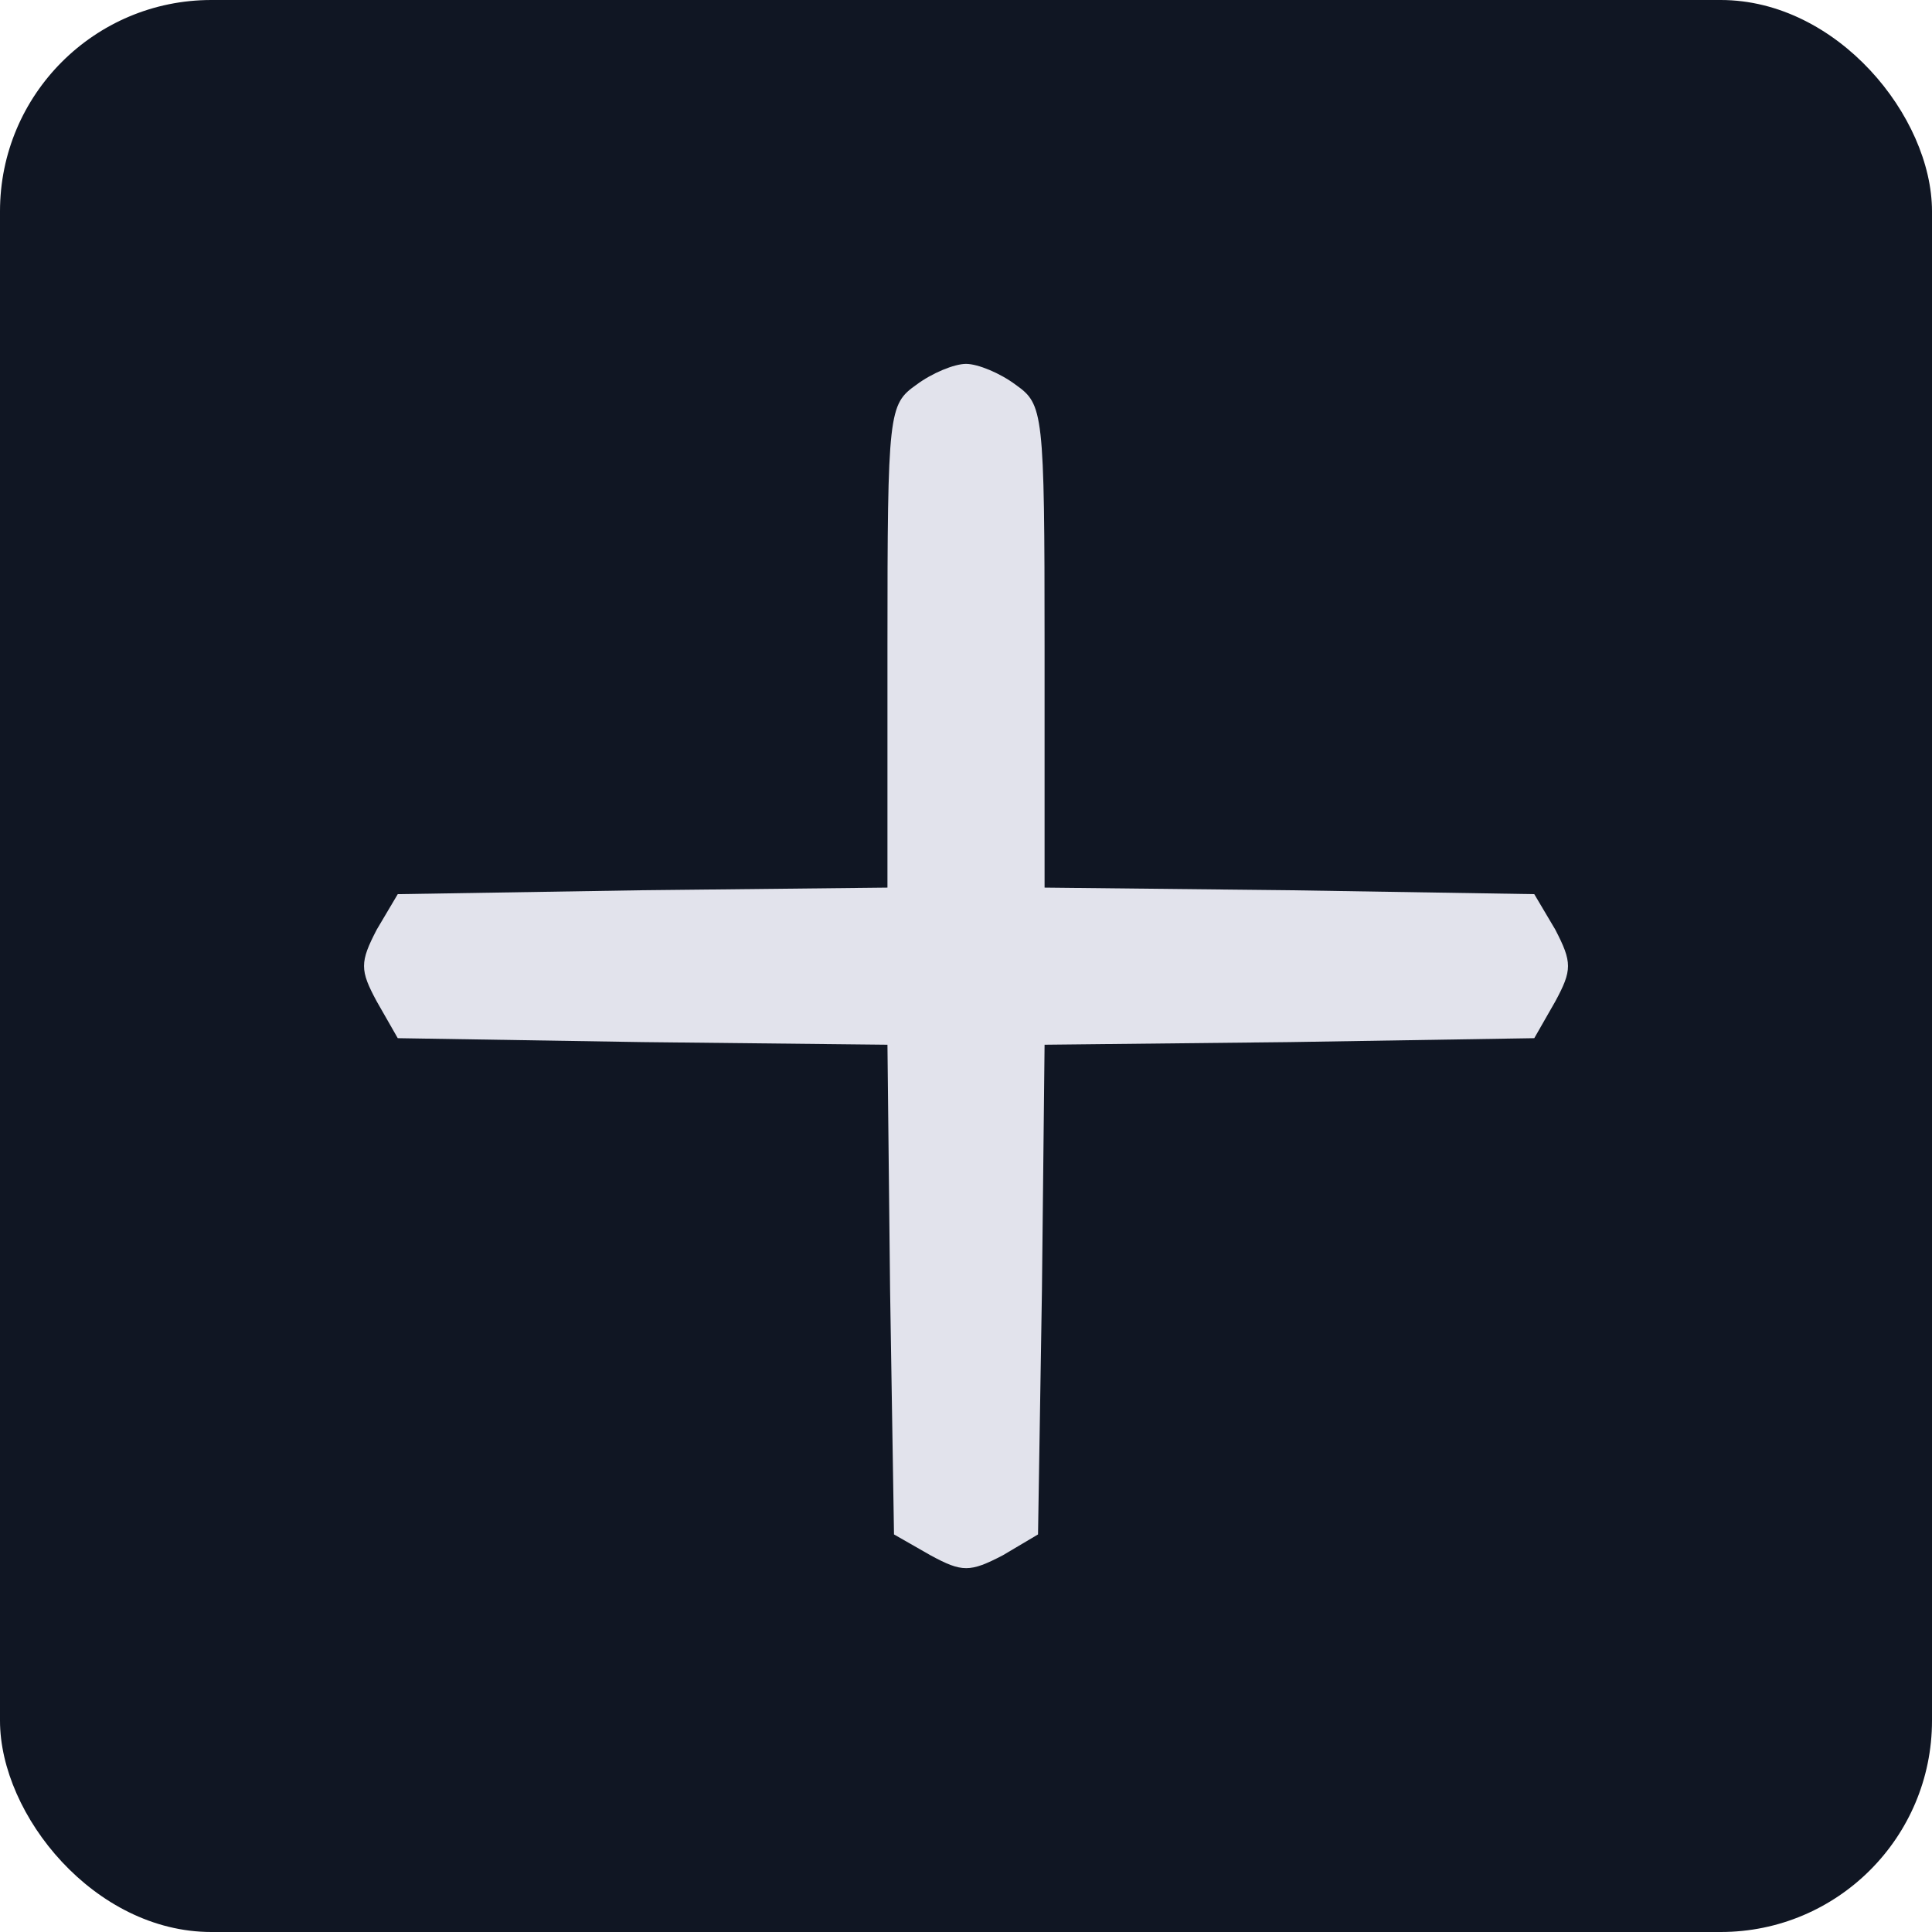 <svg width="64" height="64" xmlns="http://www.w3.org/2000/svg" version="1.0" preserveAspectRatio="xMidYMid meet">
 <g>
  <title>Layer 1</title>
  <rect x="0" y="0" width="64" height="64" id="svg_3" fill="#101623" rx="7"/>
  <path d="m30.352,12.748c-0.911,0.651 -0.954,0.867 -0.954,8.631l0,8.024l-8.111,0.087l-8.111,0.13l-0.694,1.171c-0.564,1.084 -0.564,1.345 0,2.386l0.694,1.214l8.111,0.13l8.111,0.087l0.087,8.111l0.13,8.111l1.214,0.694c1.041,0.564 1.301,0.564 2.386,0l1.171,-0.694l0.13,-8.111l0.087,-8.111l8.111,-0.087l8.111,-0.13l0.694,-1.214c0.564,-1.041 0.564,-1.301 0,-2.386l-0.694,-1.171l-8.111,-0.13l-8.111,-0.087l0,-8.024c0,-7.764 -0.043,-7.981 -0.954,-8.631c-0.52,-0.39 -1.258,-0.694 -1.648,-0.694c-0.39,0 -1.128,0.304 -1.648,0.694z" id="svg_2" fill="#e2e3ec"/>
 </g>

</svg>